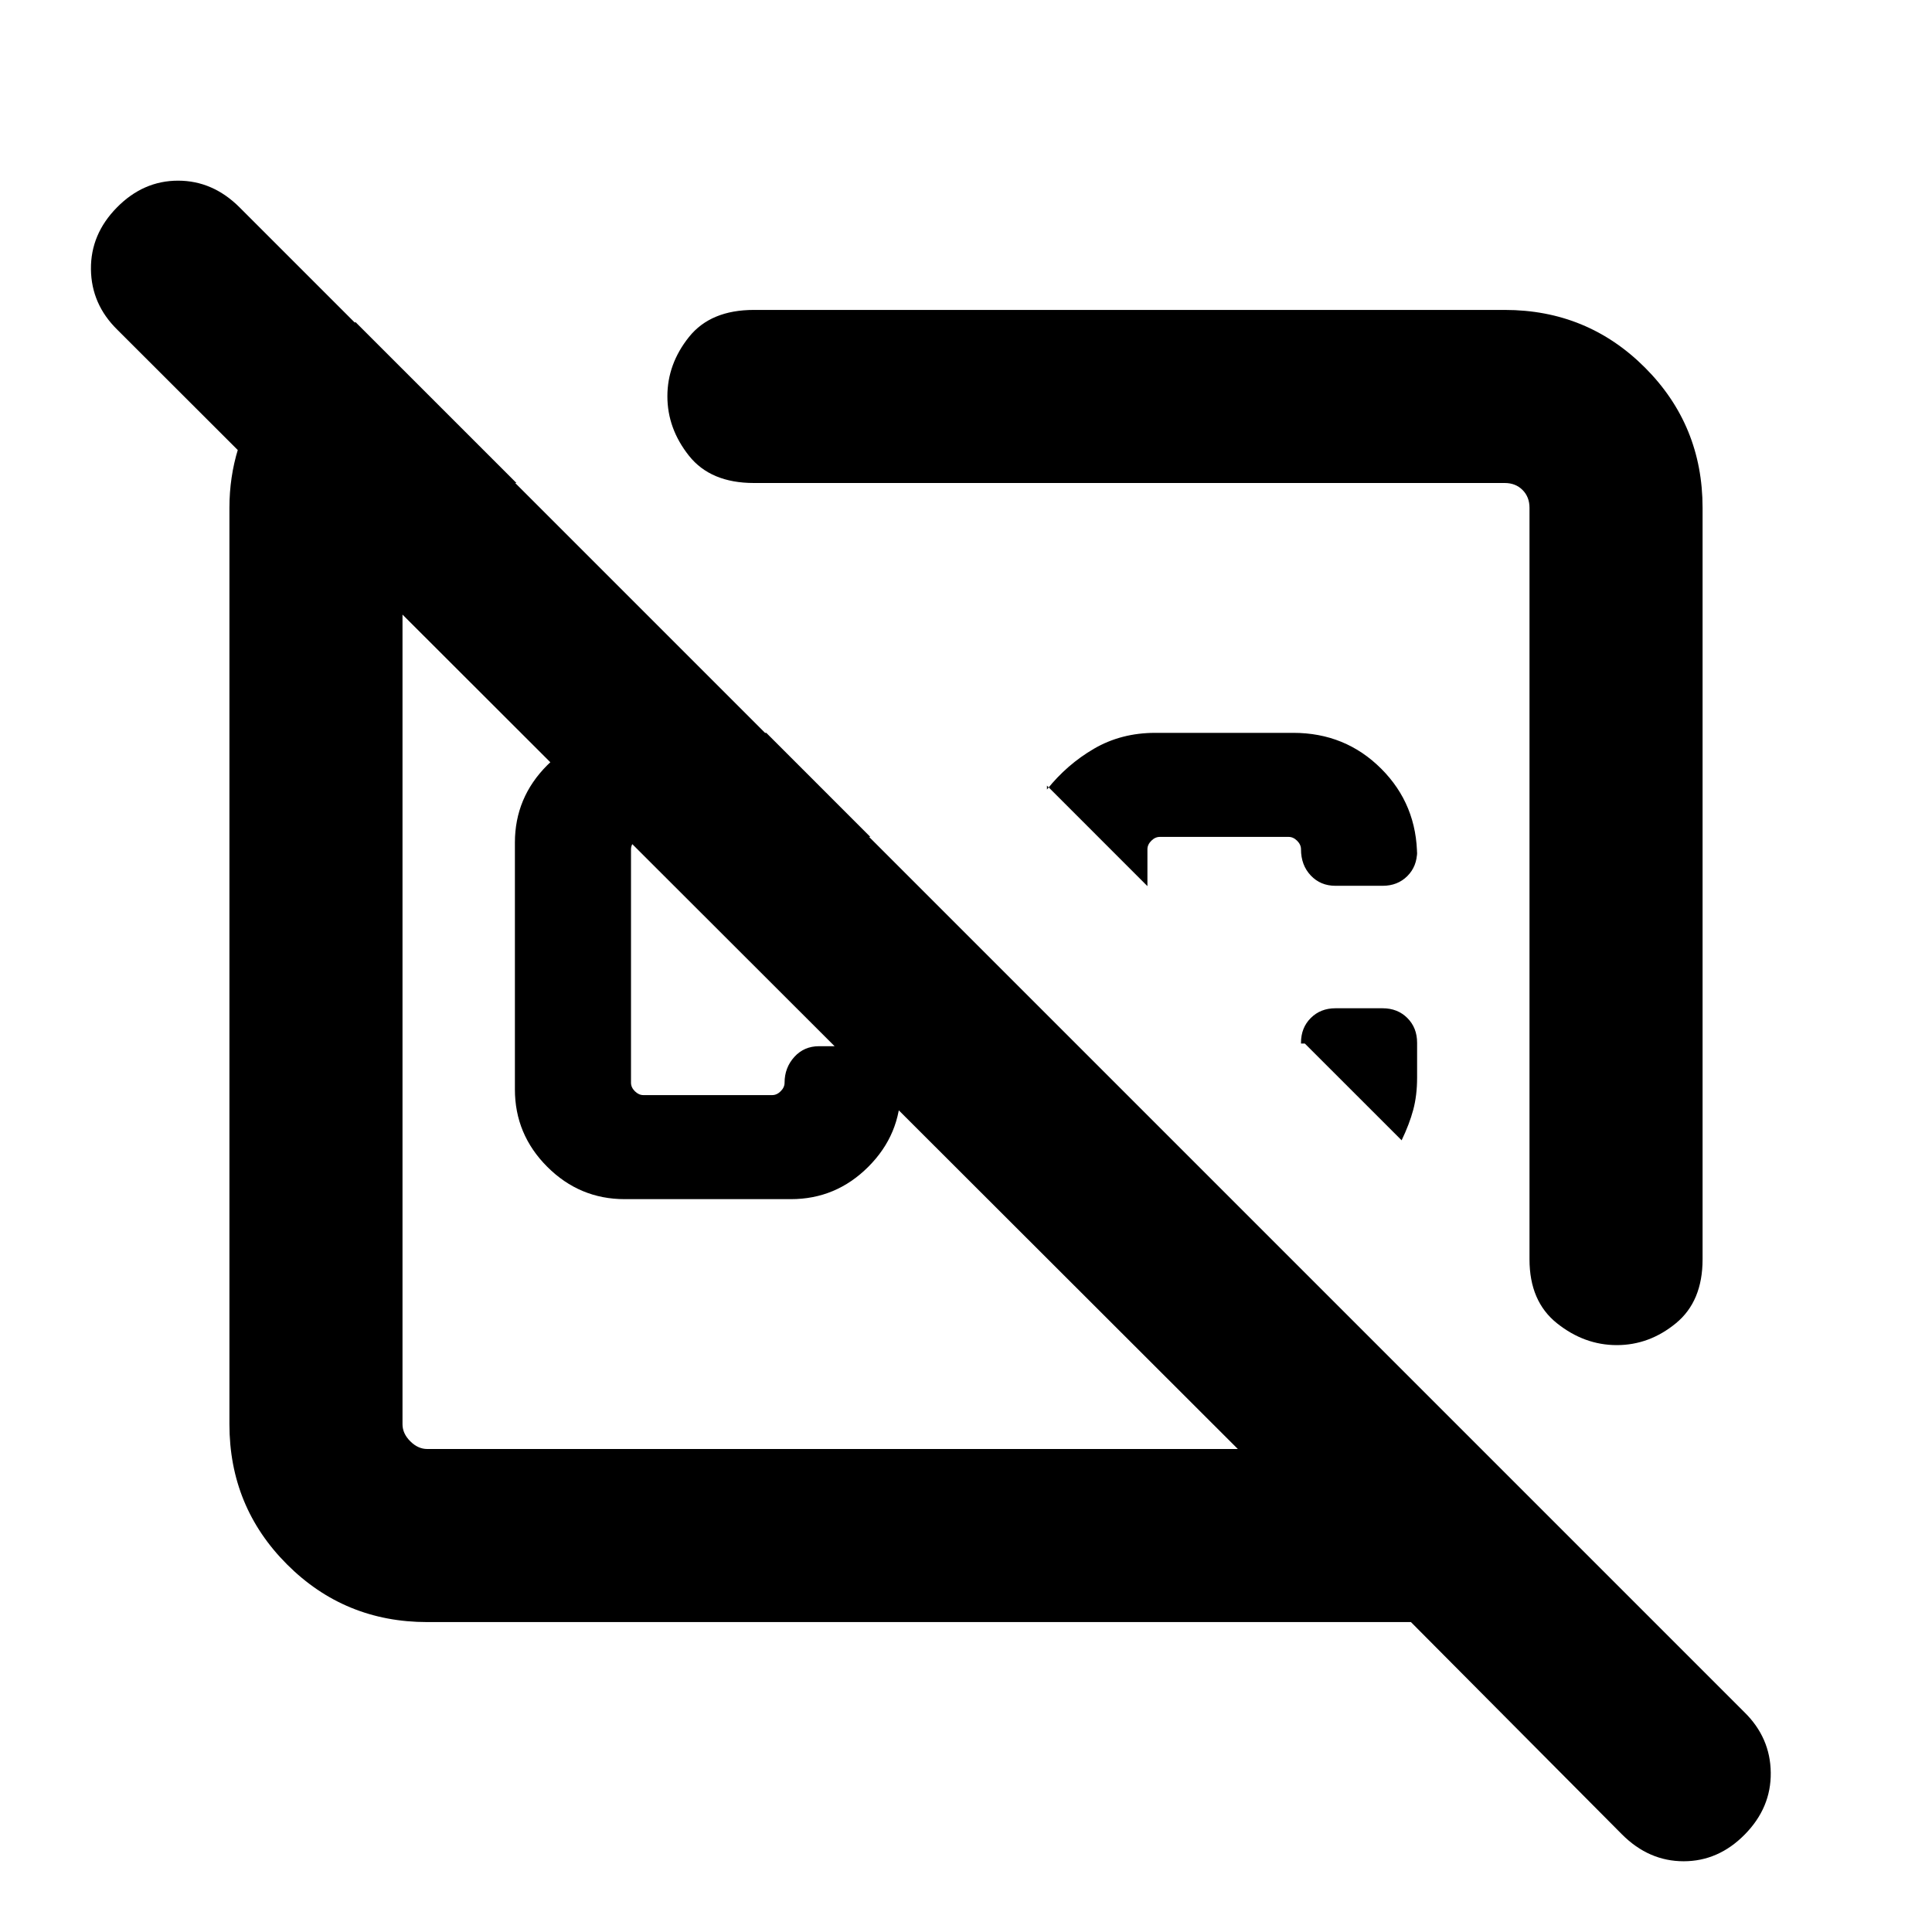 <svg xmlns="http://www.w3.org/2000/svg" height="24" viewBox="0 -960 960 960" width="24"><path d="m380.77-595.85 51.69 51.7H319.69q-2.3 0-4.23 1.92-1.92 1.92-1.92 4.23v116q0 2.31 1.92 4.23 1.93 1.92 4.23 1.92h64q2.31 0 4.23-1.92 1.93-1.92 1.93-4.23 0-7.46 4.84-12.81 4.85-5.34 12.31-5.34h23.39q7.46 0 12.3 4.84 4.85 4.85 4.85 12.31v4.31q0 22.38-16.08 38.46-16.08 16.08-38.46 16.08h-82.61q-22.39 0-38.47-16.08-16.07-16.08-16.07-38.46v-122.62q0-22.38 16.07-38.46 16.08-16.08 38.47-16.08h70.38ZM846-707.69v373.46q0 20.85-13.23 31.73-13.23 10.88-29.39 10.88-16.15 0-29.76-10.88Q760-313.38 760-334.23v-373.46q0-5.39-3.46-8.85t-8.85-3.46H374.61q-21.49 0-32.24-13.51-10.75-13.52-10.75-29.58t10.75-29.49Q353.12-806 374.61-806h373.08q41.03 0 69.67 28.64T846-707.69ZM704.15-424.54q0 8.85-1.92 16t-5.77 15.15l-48.08-48.07h-1.92v-.39q0-7.46 4.85-12.3 4.84-4.85 12.3-4.85H687q7.46 0 12.31 4.85 4.84 4.84 4.84 12.3v17.31Zm-61.54-171.31q25.89 0 43.72 17.83 17.82 17.83 17.82 43.71V-537q0 7.46-4.84 12.31-4.85 4.84-12.31 4.84h-23.39q-7.46 0-12.3-5.13-4.85-5.13-4.85-13.02 0-2.31-1.92-4.23-1.93-1.92-4.23-1.92h-64q-2.31 0-4.23 1.92-1.93 1.92-1.93 4.23v18.31l-49.92-49.93v1.93q9.92-12.46 23.42-20.31 13.5-7.85 30.35-7.85h68.61Zm-77.38 70.62Zm-155.46 79.31ZM212.31-154q-41.03 0-69.67-28.64T114-252.31v-455.38q0-30.46 17.23-56.12 17.23-25.65 45.46-36.11L256.62-720h-44.31q-4.62 0-8.46 3.85-3.85 3.84-3.85 8.46v455.38q0 4.62 3.85 8.46 3.84 3.85 8.46 3.85h402.77L58.31-796.15q-12.92-12.66-13.12-30.06-.19-17.41 12.91-30.71 13.1-13.31 30.38-13.31 17.29 0 30.6 13.31l747.69 747.69q12.92 12.66 13.11 30.06.2 17.4-12.9 30.71-13.1 13.31-30.38 13.31-17.29 0-30.6-13.31L701.08-154H212.31Z"/></svg>